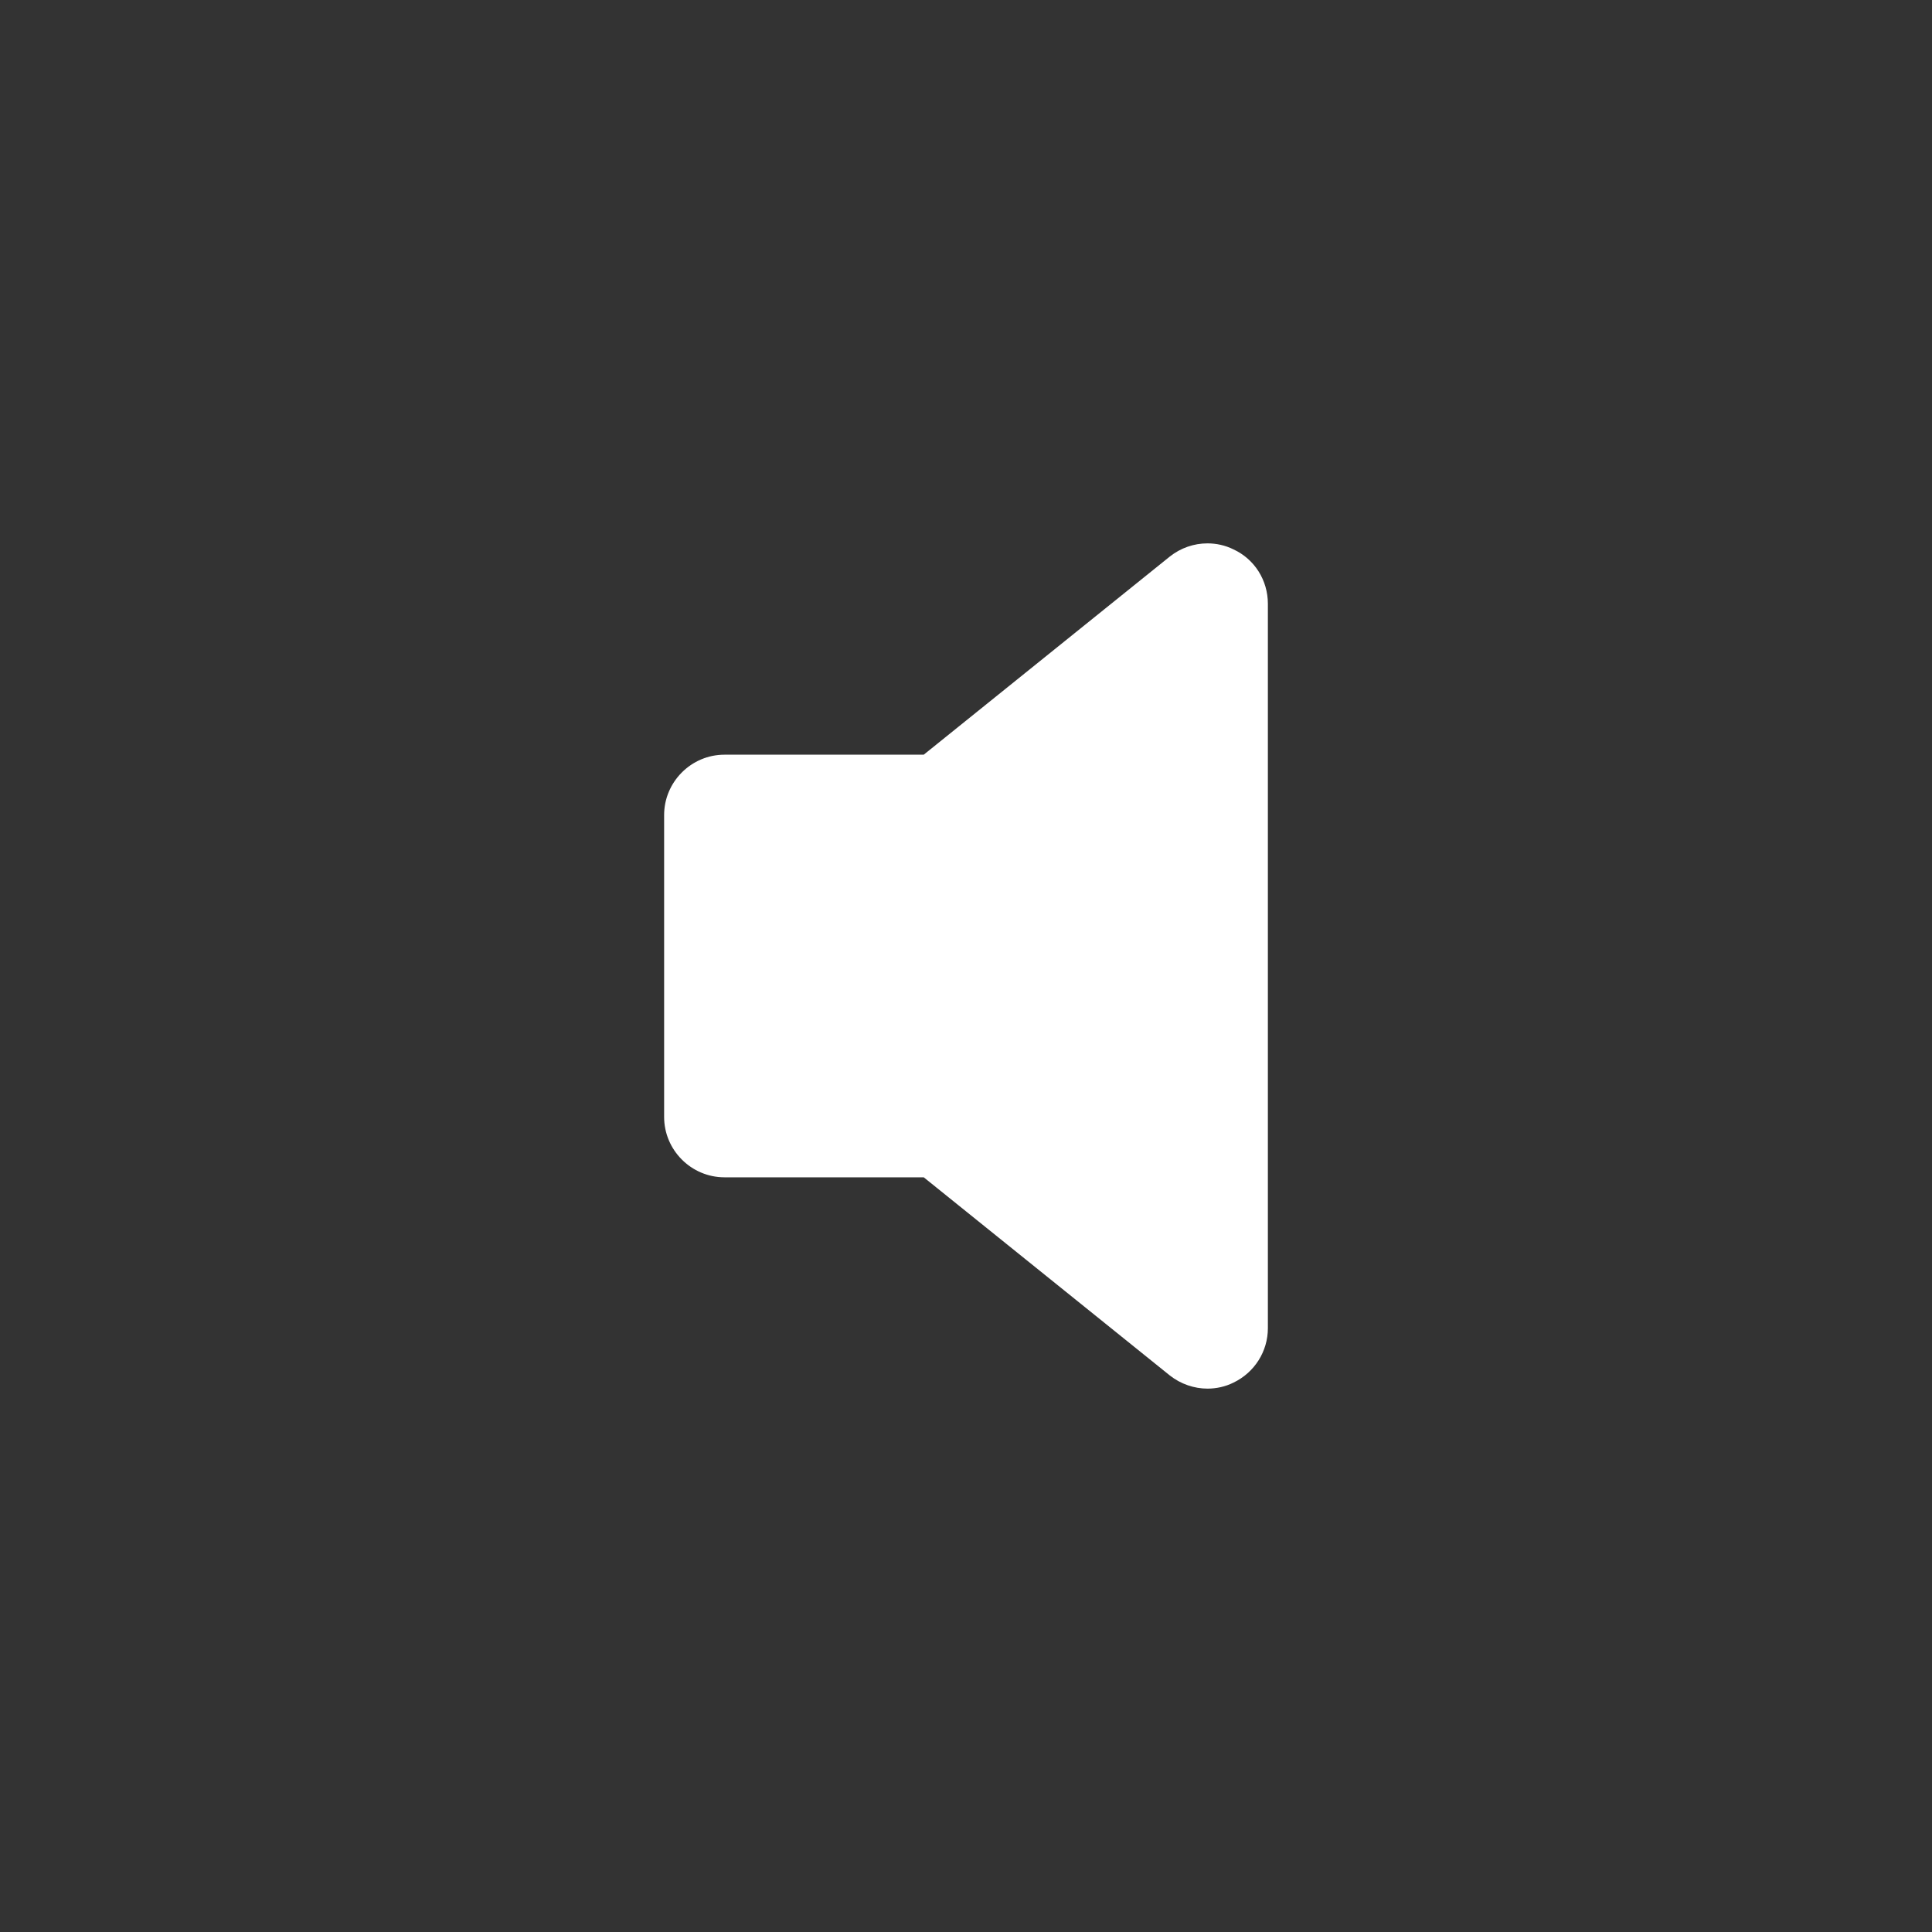 <?xml version="1.0" standalone="no"?><!DOCTYPE svg PUBLIC "-//W3C//DTD SVG 1.1//EN" "http://www.w3.org/Graphics/SVG/1.1/DTD/svg11.dtd"><svg t="1574676804672" class="icon" viewBox="0 0 1024 1024" version="1.1" xmlns="http://www.w3.org/2000/svg" p-id="12088" xmlns:xlink="http://www.w3.org/1999/xlink" width="32" height="32"><rect x="0" y="0" width="1024" height="1024" fill="#333333" stroke="none"/><defs><style type="text/css"></style></defs><path d="M653.8 291.2c-4.4-2.2-9.2-3.2-13.8-3.2-7.2 0-14.2 2.4-20 7L489.6 400H384c-17.6 0-32 14.4-32 32v160c0 17.6 14.4 32 32 32h105.6l130.4 105c5.8 4.6 13 7 20 7 4.6 0 9.4-1 13.8-3.2 11.2-5.4 18.2-16.6 18.2-28.8V320c0-12.4-7-23.6-18.2-28.8z" p-id="12089" fill="#ffffff"></path></svg>